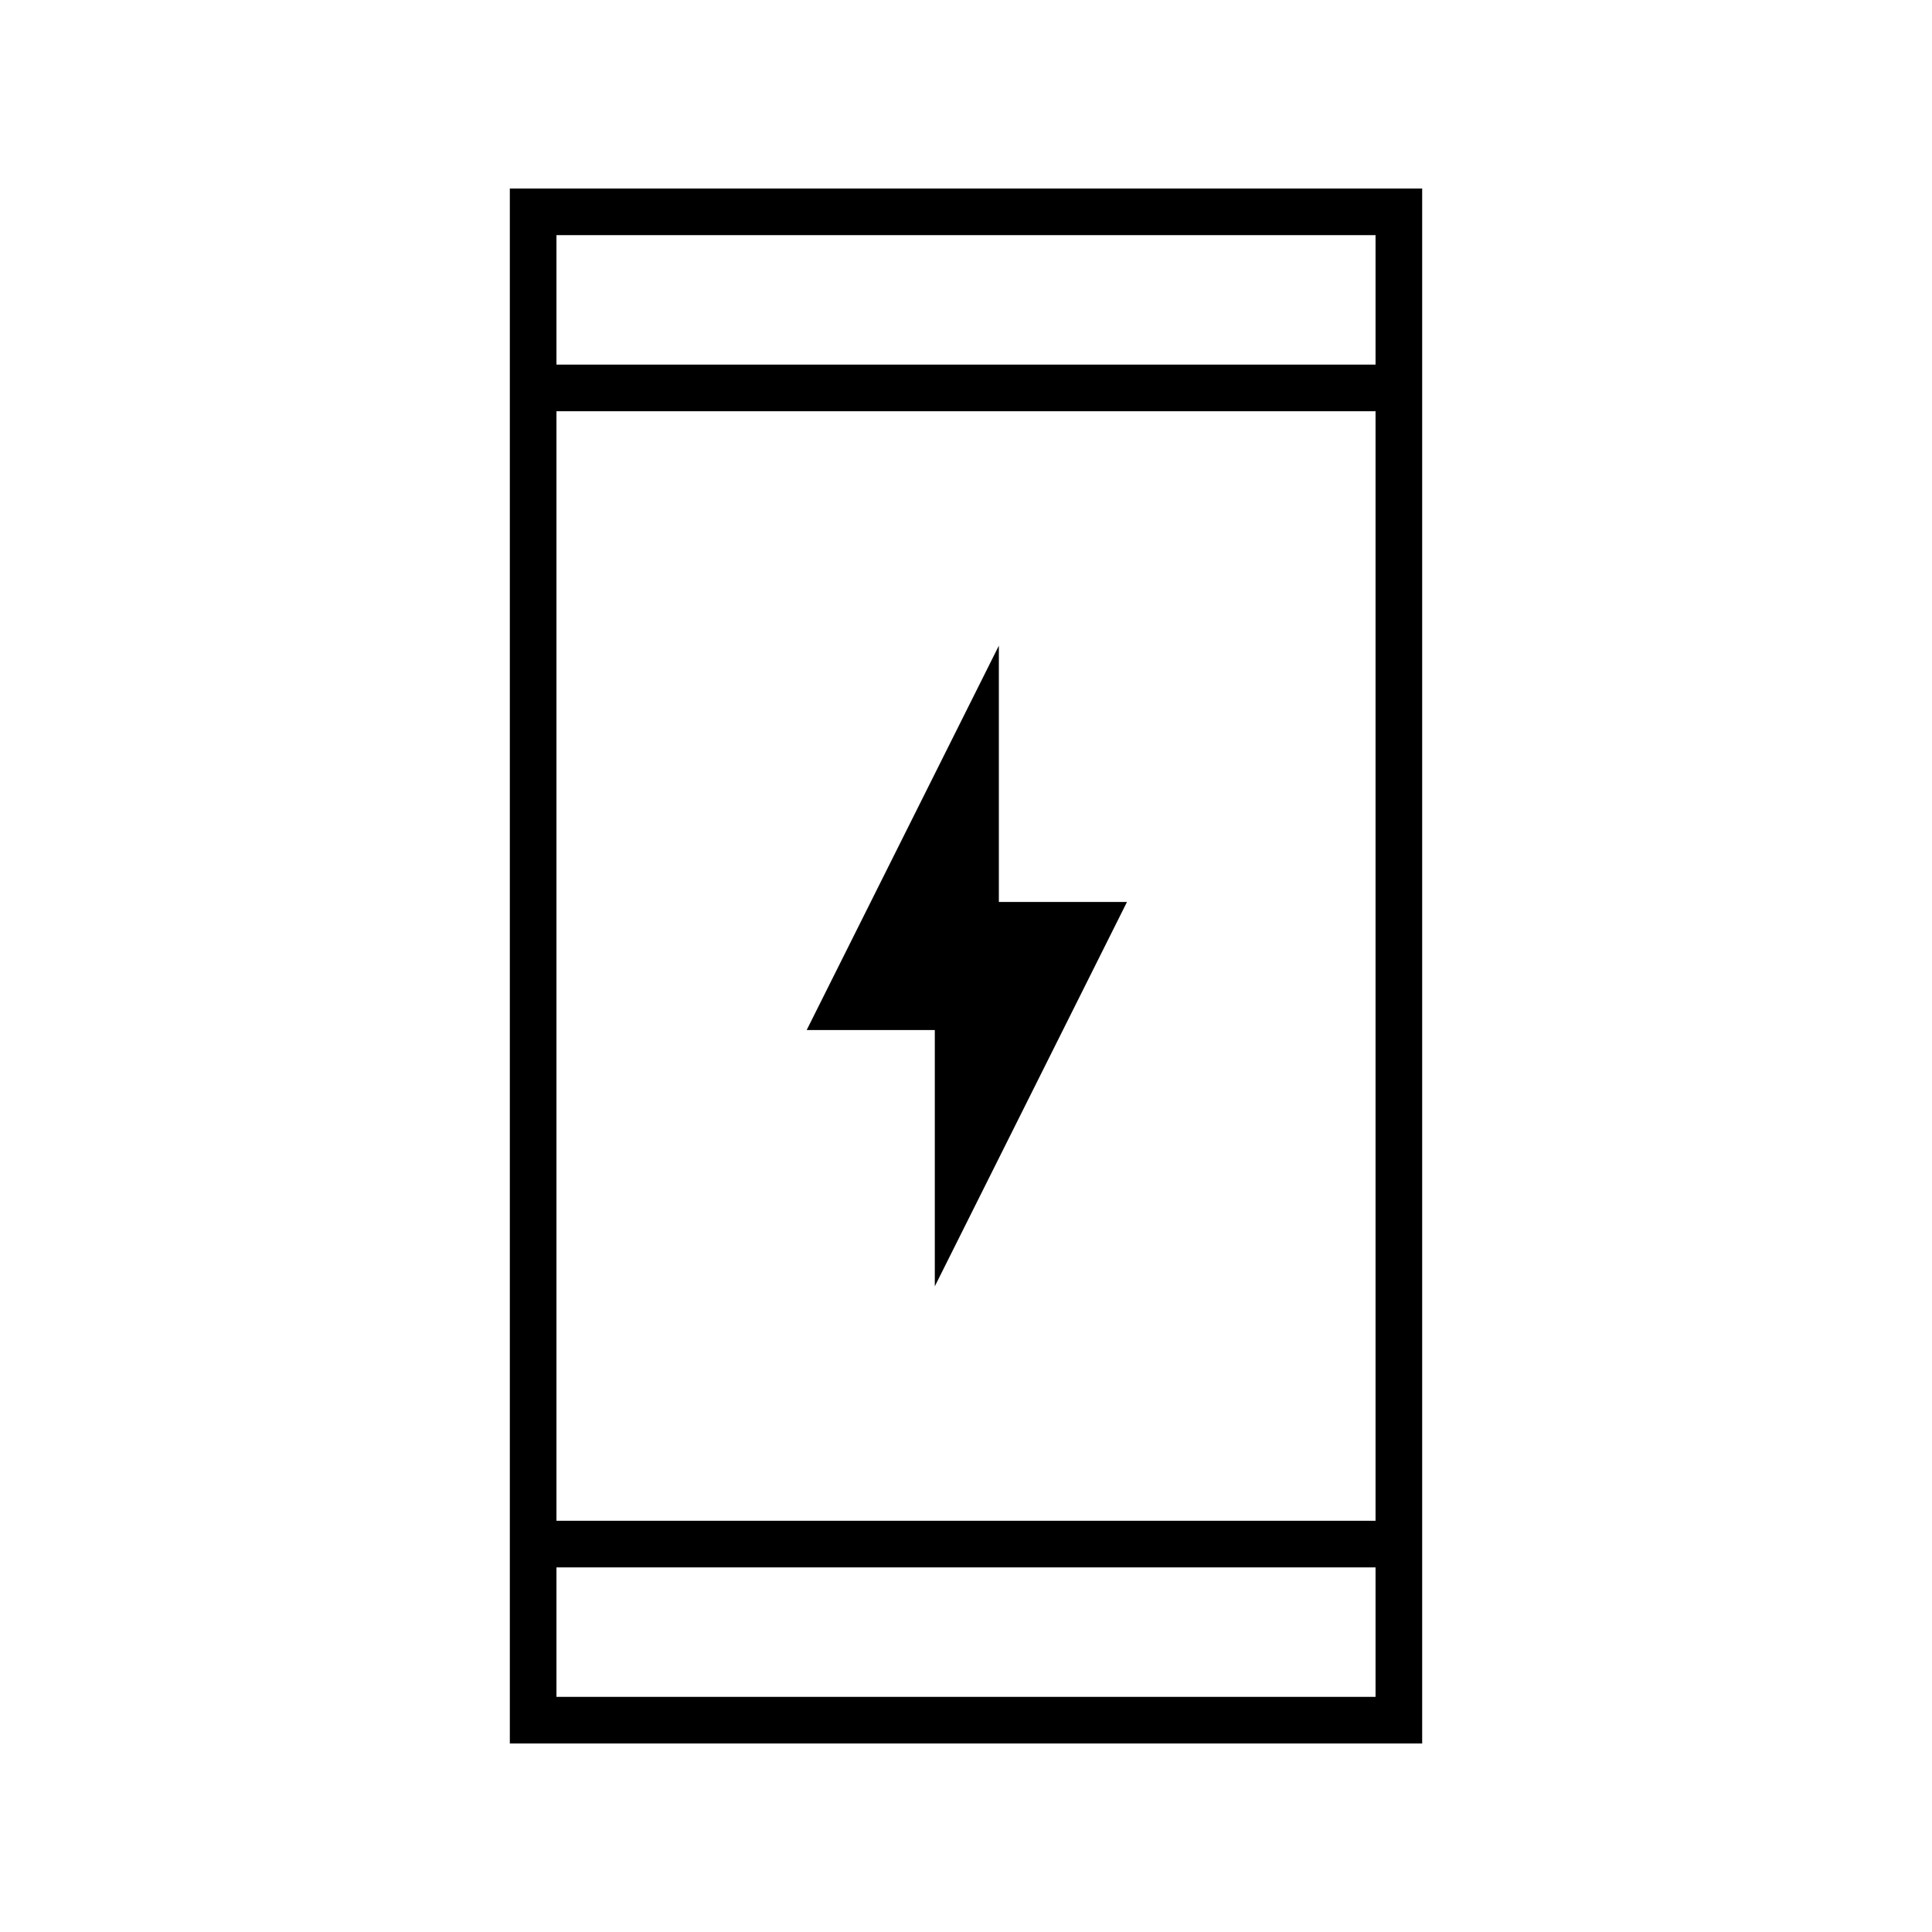 <svg xmlns="http://www.w3.org/2000/svg" height="40" viewBox="0 -960 960 960" width="40"><path d="M464.5-320.83v-127.34h-63.67l95.5-191v127.34H560l-95.5 191ZM253.33-93.67v-772.66h453.34v772.66H253.33Zm23.17-87.5v64.34h407v-64.34h-407Zm0-23.16h407v-551.34h-407v551.34Zm0-574.5h407v-64.34h-407v64.34Zm0 0v-64.34 64.34Zm0 597.66v64.34-64.34Z"/></svg>